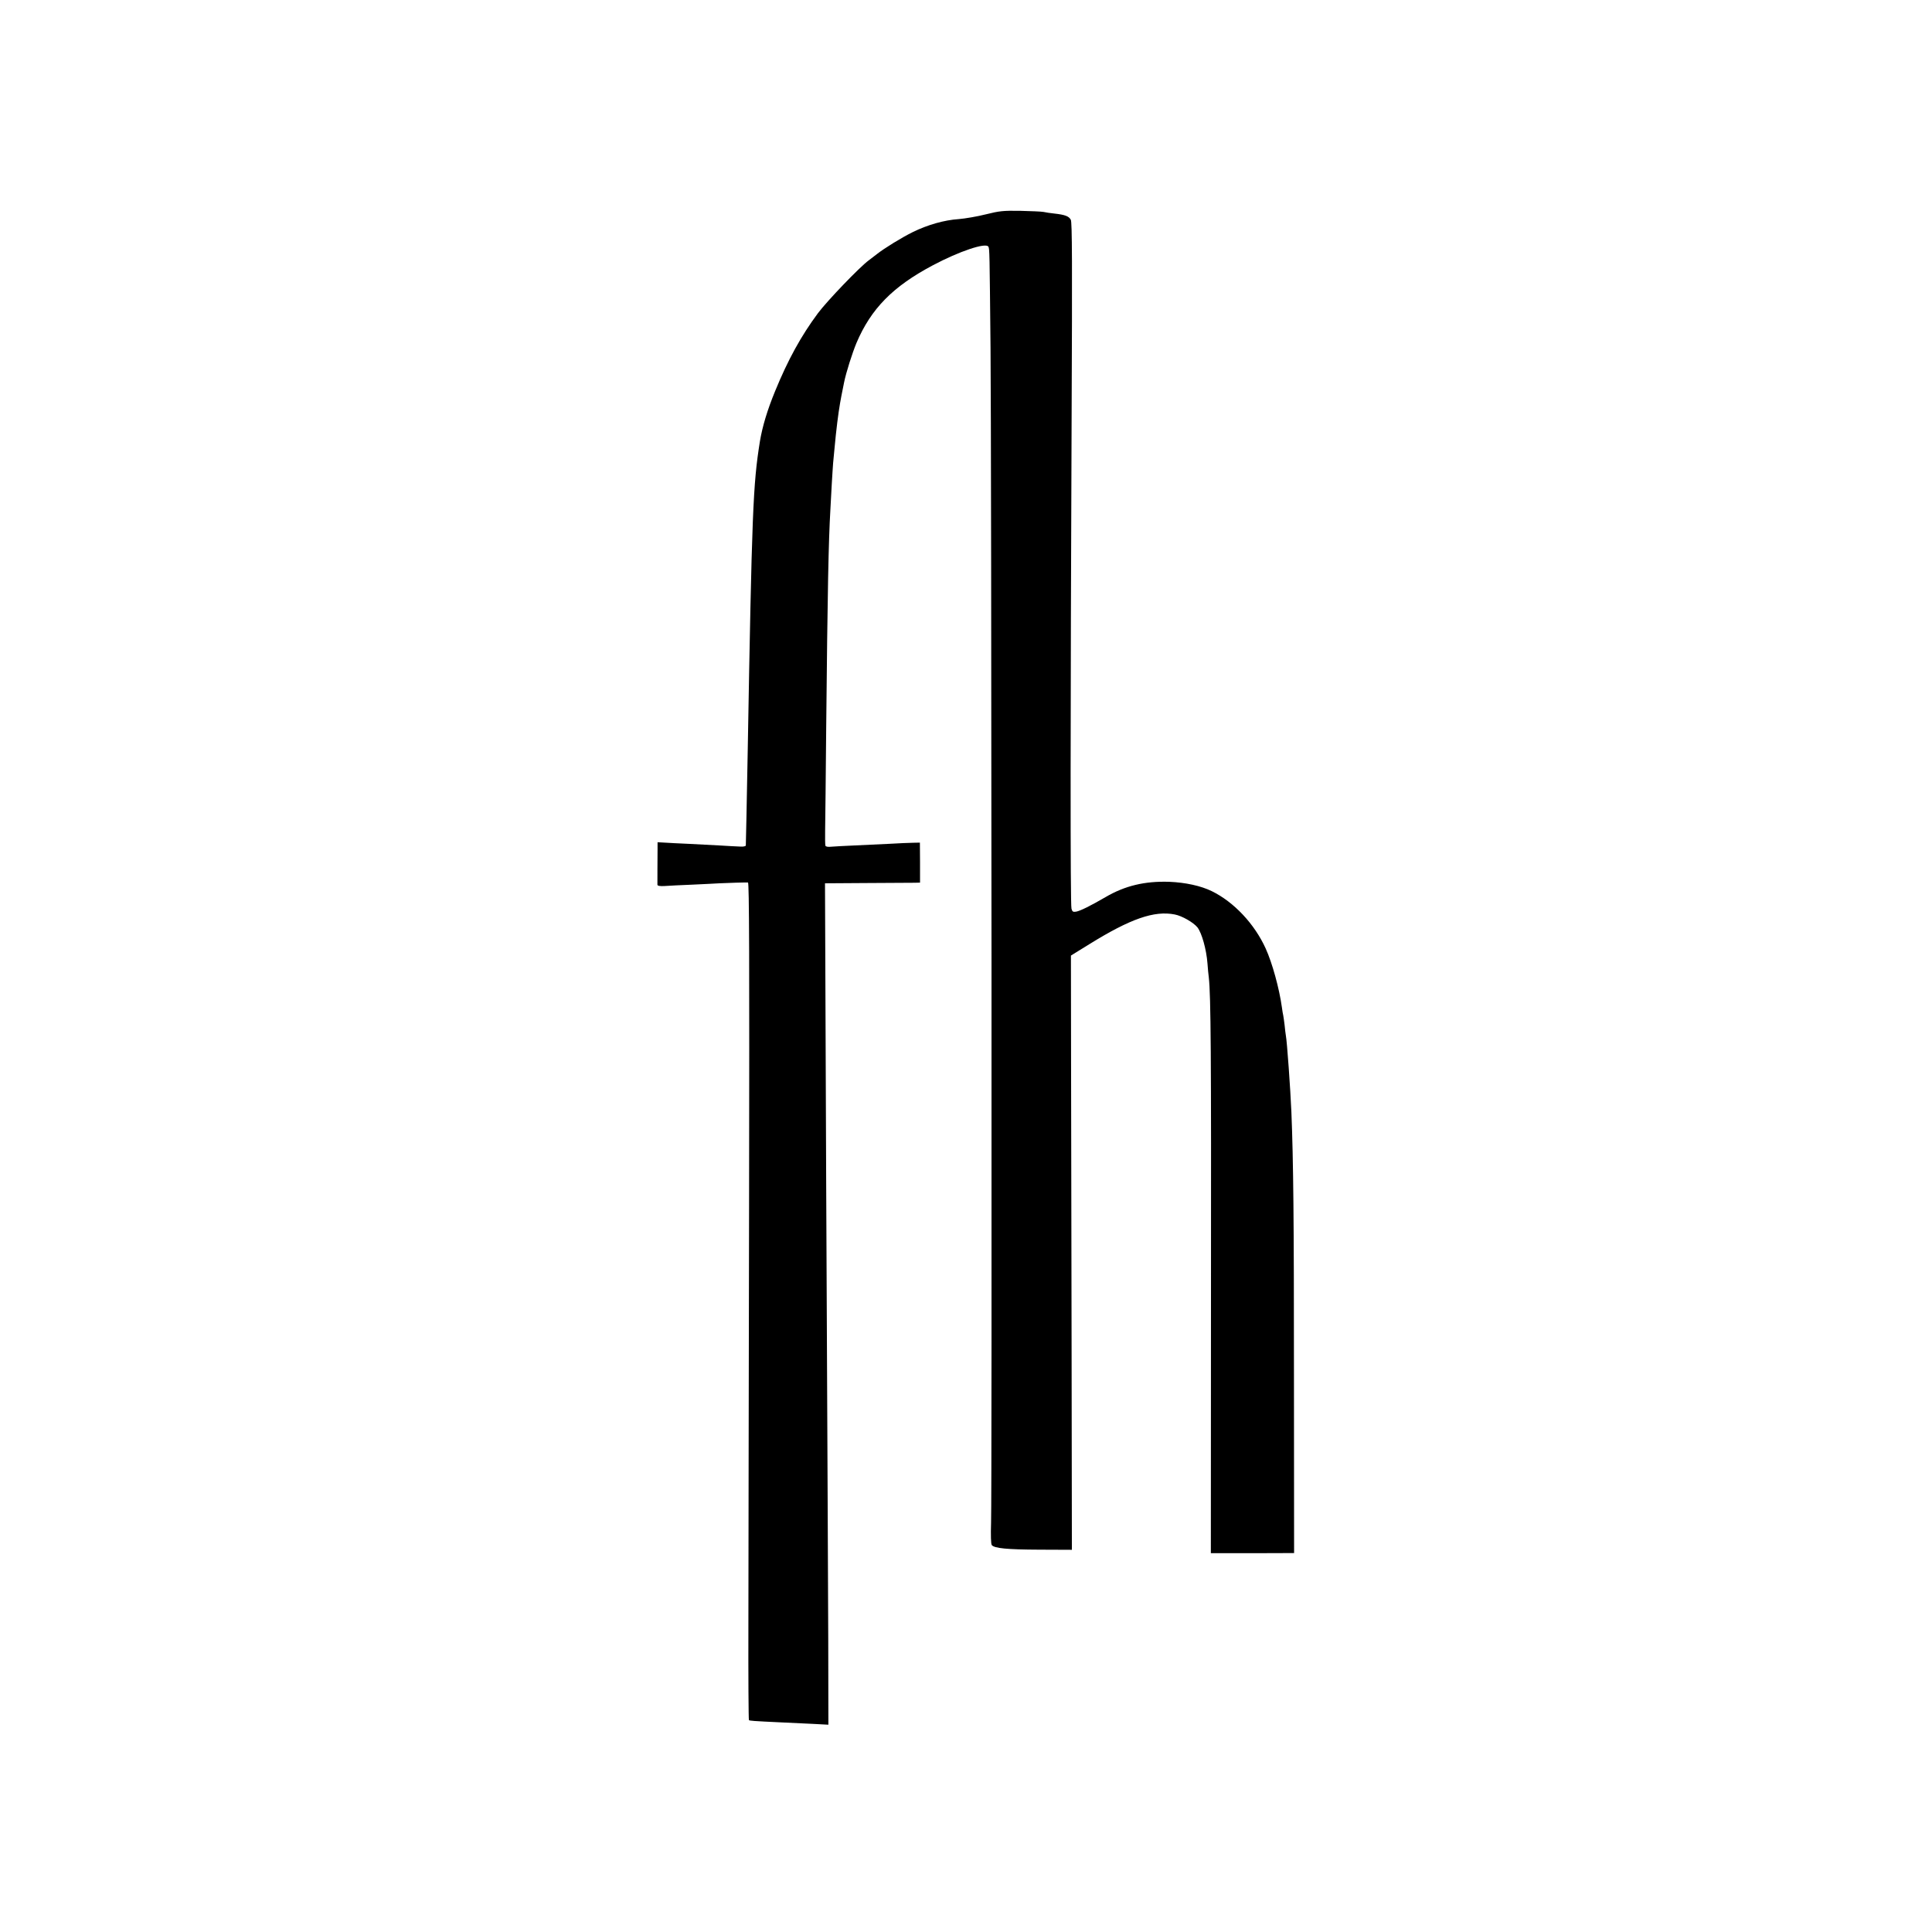 <svg version="1" xmlns="http://www.w3.org/2000/svg" width="1900" height="1900" viewBox="0 0 1425 1425"><path d="M727.1 158.1c-6.3 1.6-15.2 3.1-19.9 3.5-10.7.7-23 4.2-34 9.6-8.1 4-20.8 11.8-26.4 16.2-1.4 1.1-4.1 3.2-6 4.6-6.8 5-30.6 29.8-37.5 39-12.4 16.7-22.1 34.3-31.6 57.5-5.8 14.1-9.4 26.2-11.2 37-5.1 31.8-5.9 51.5-9 228.5-.8 42.2-1.3 68.1-1.4 69.6-.1.6-1.9 1-4.3.8-2.4-.1-9-.4-14.8-.8-5.8-.3-16.1-.8-23-1.2-6.9-.3-14.9-.7-17.7-.9l-5.3-.3v4.7c-.1 7-.1 25.5-.1 26.7.1.8 1.9 1.1 5.4.9 2.8-.2 12-.7 20.2-1 8.3-.4 17.3-.8 20-1 5.8-.3 19.4-.7 21.2-.6.9.1 1.1 55.2.8 238.3-.2 131.1-.5 270-.5 308.7-.1 38.6.1 70.5.4 70.8.5.5 2.6.7 24.1 1.7 6.6.3 17.1.8 23.3 1.1l11.2.6v-2.8c.1-8.8-.2-98.8-.5-154.3-.7-143-1.7-367.4-1.8-414l-.2-49.5 31-.2c17.1-.1 32.8-.2 35.1-.2l4-.1v-14.8l-.1-14.7-5 .1c-2.7 0-10.8.4-18 .8-7.1.3-18.6.9-25.5 1.2-6.9.3-14.4.7-16.7.9-2.6.3-4.3 0-4.5-.8-.2-.7-.3-5.7-.2-11.2.1-5.5.5-40 .8-76.6 1-101.4 1.7-136.5 3.1-160.4.2-3.9.7-12.2 1-18.5.4-6.3.8-13.3 1-15.5.2-2.2.7-6.9 1-10.5 1.3-14.3 2.8-26 4.1-33.5.2-1.1.7-3.6 1-5.5.4-1.9.9-4.4 1.1-5.5.2-1.1.6-3.1.9-4.5 1.5-7.4 6-21.5 9.1-29 10.8-25.4 26.9-41.7 56.3-57.3 19.6-10.4 39-16.9 41-13.8.9 1.5.9 3.6 1.6 74.6.7 65.9 1.1 848.3.4 866.4-.3 9.6-.1 15.9.5 16.7 1.9 2.4 11.2 3.3 35 3.4l24.1.1-.2-143.8c-.2-79.1-.3-177.7-.4-219.2l-.1-75.3 13.6-8.4c30.3-18.8 47.9-24.9 63-21.9 5.3 1 13.8 5.9 16.7 9.5 3.2 4.1 6.6 16.1 7.4 26.5.3 3.8.7 8.6 1 10.5 1.5 13.5 1.8 56.4 1.6 229.1l-.1 195.5h30.7l30.7-.1-.1-132c0-113.6-.4-156.5-1.9-193.5-.7-16.2-3.2-52-4.1-56.4-.2-1-.6-4.4-.9-7.5-.4-3.1-.8-6.3-1-7.1-.2-.8-.7-3.5-1-6-1.9-13.8-7.1-32.8-12-43.5-8.3-18.2-23.4-34.2-39.7-42.2-8.2-4-19.5-6.4-31.3-6.9-18.1-.6-32.8 2.9-47.1 11.3-11.2 6.5-18.5 10.1-21.6 10.7-2.4.4-2.9 0-3.5-2.2-.9-3.1-.8-146.4.1-360.7.5-117 .4-145.5-.6-147.4-1.4-2.6-4.1-3.7-12.2-4.6-2.8-.3-6.4-.8-8-1.2-1.7-.3-9.3-.6-17.1-.8-12.6-.2-15.3.1-25.4 2.6z"/></svg>